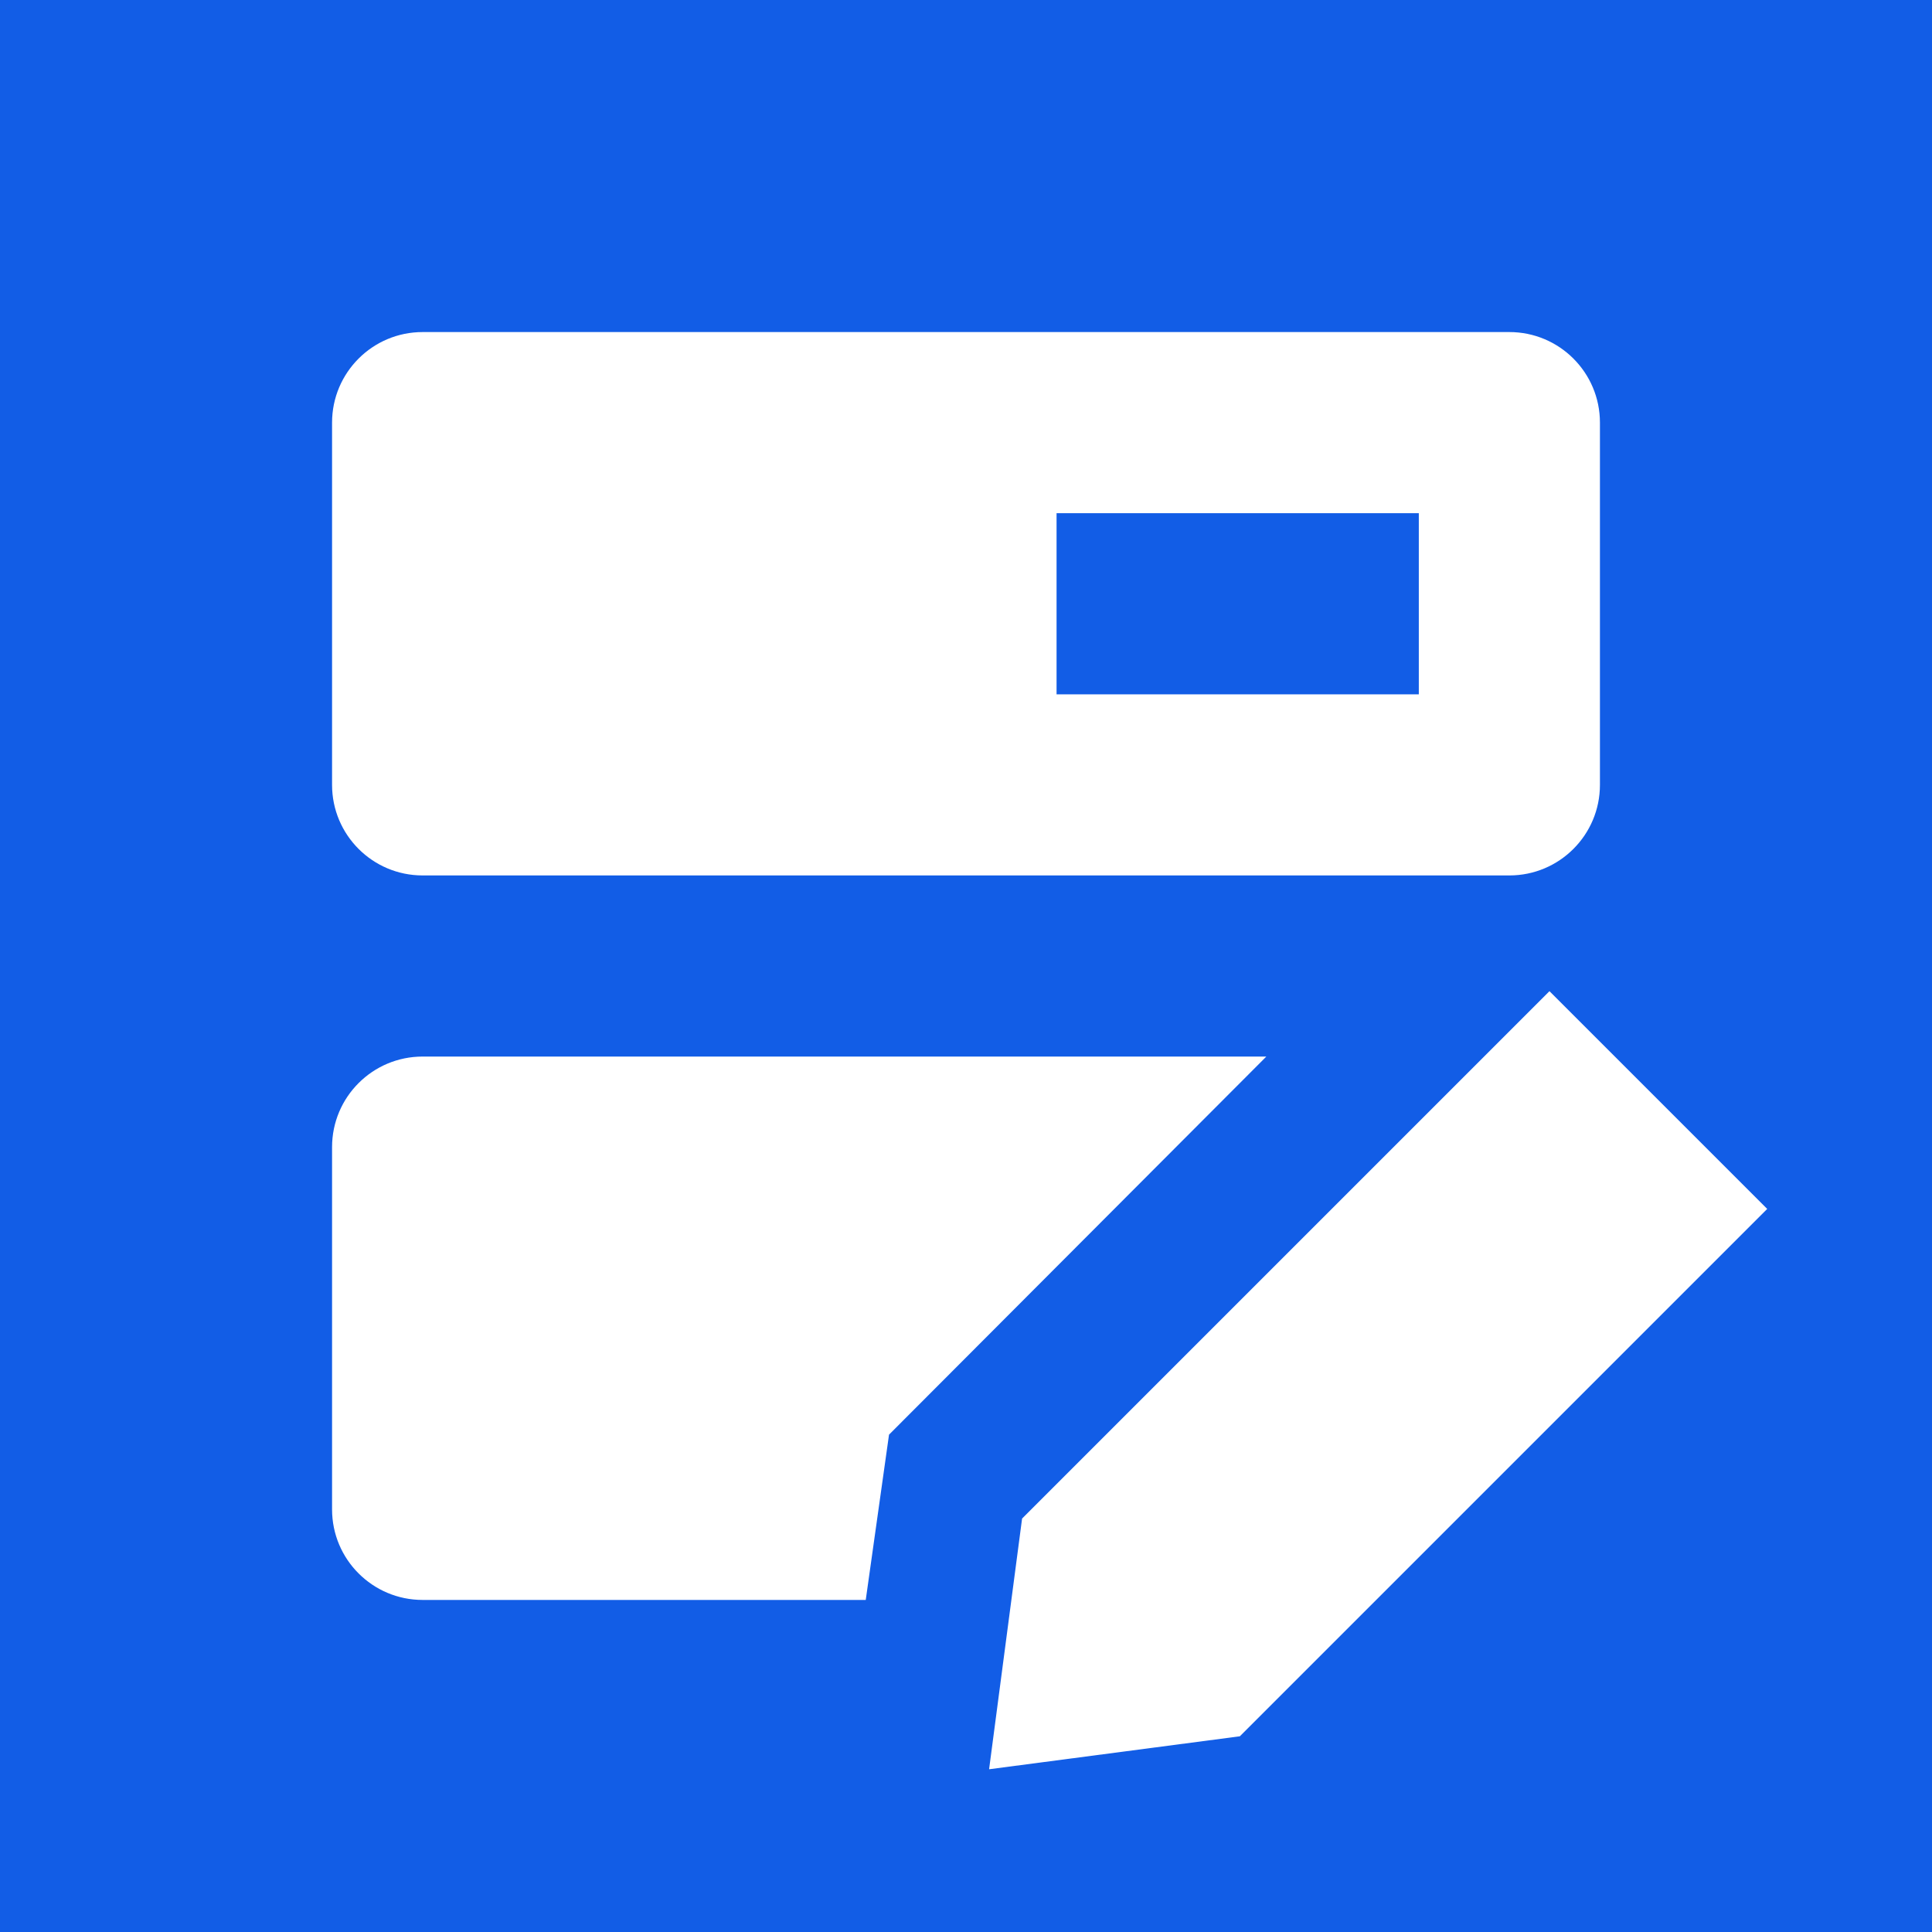 <svg width="64" height="64" viewBox="0 0 64 64" fill="none" xmlns="http://www.w3.org/2000/svg">
<rect width="64" height="64" fill="#125DE6"/>
<path fill-rule="evenodd" clip-rule="evenodd" d="M14 11C12.343 11 11 12.343 11 14V26C11 27.657 12.343 29 14 29H50C51.657 29 53 27.657 53 26V14C53 12.343 51.657 11 50 11H14ZM35 17V23H47V17H35Z" fill="white"/>
<path fill-rule="evenodd" clip-rule="evenodd" d="M28.679 53L29.45 47.525L41.949 35H14C12.343 35 11 36.343 11 38V50C11 51.657 12.343 53 14 53H28.679Z" fill="white"/>
<path fill-rule="evenodd" clip-rule="evenodd" d="M33.858 50.304L32.765 58.609L41.071 57.517L58.541 40.047L51.328 32.834L33.858 50.304Z" fill="white"/>
</svg>
